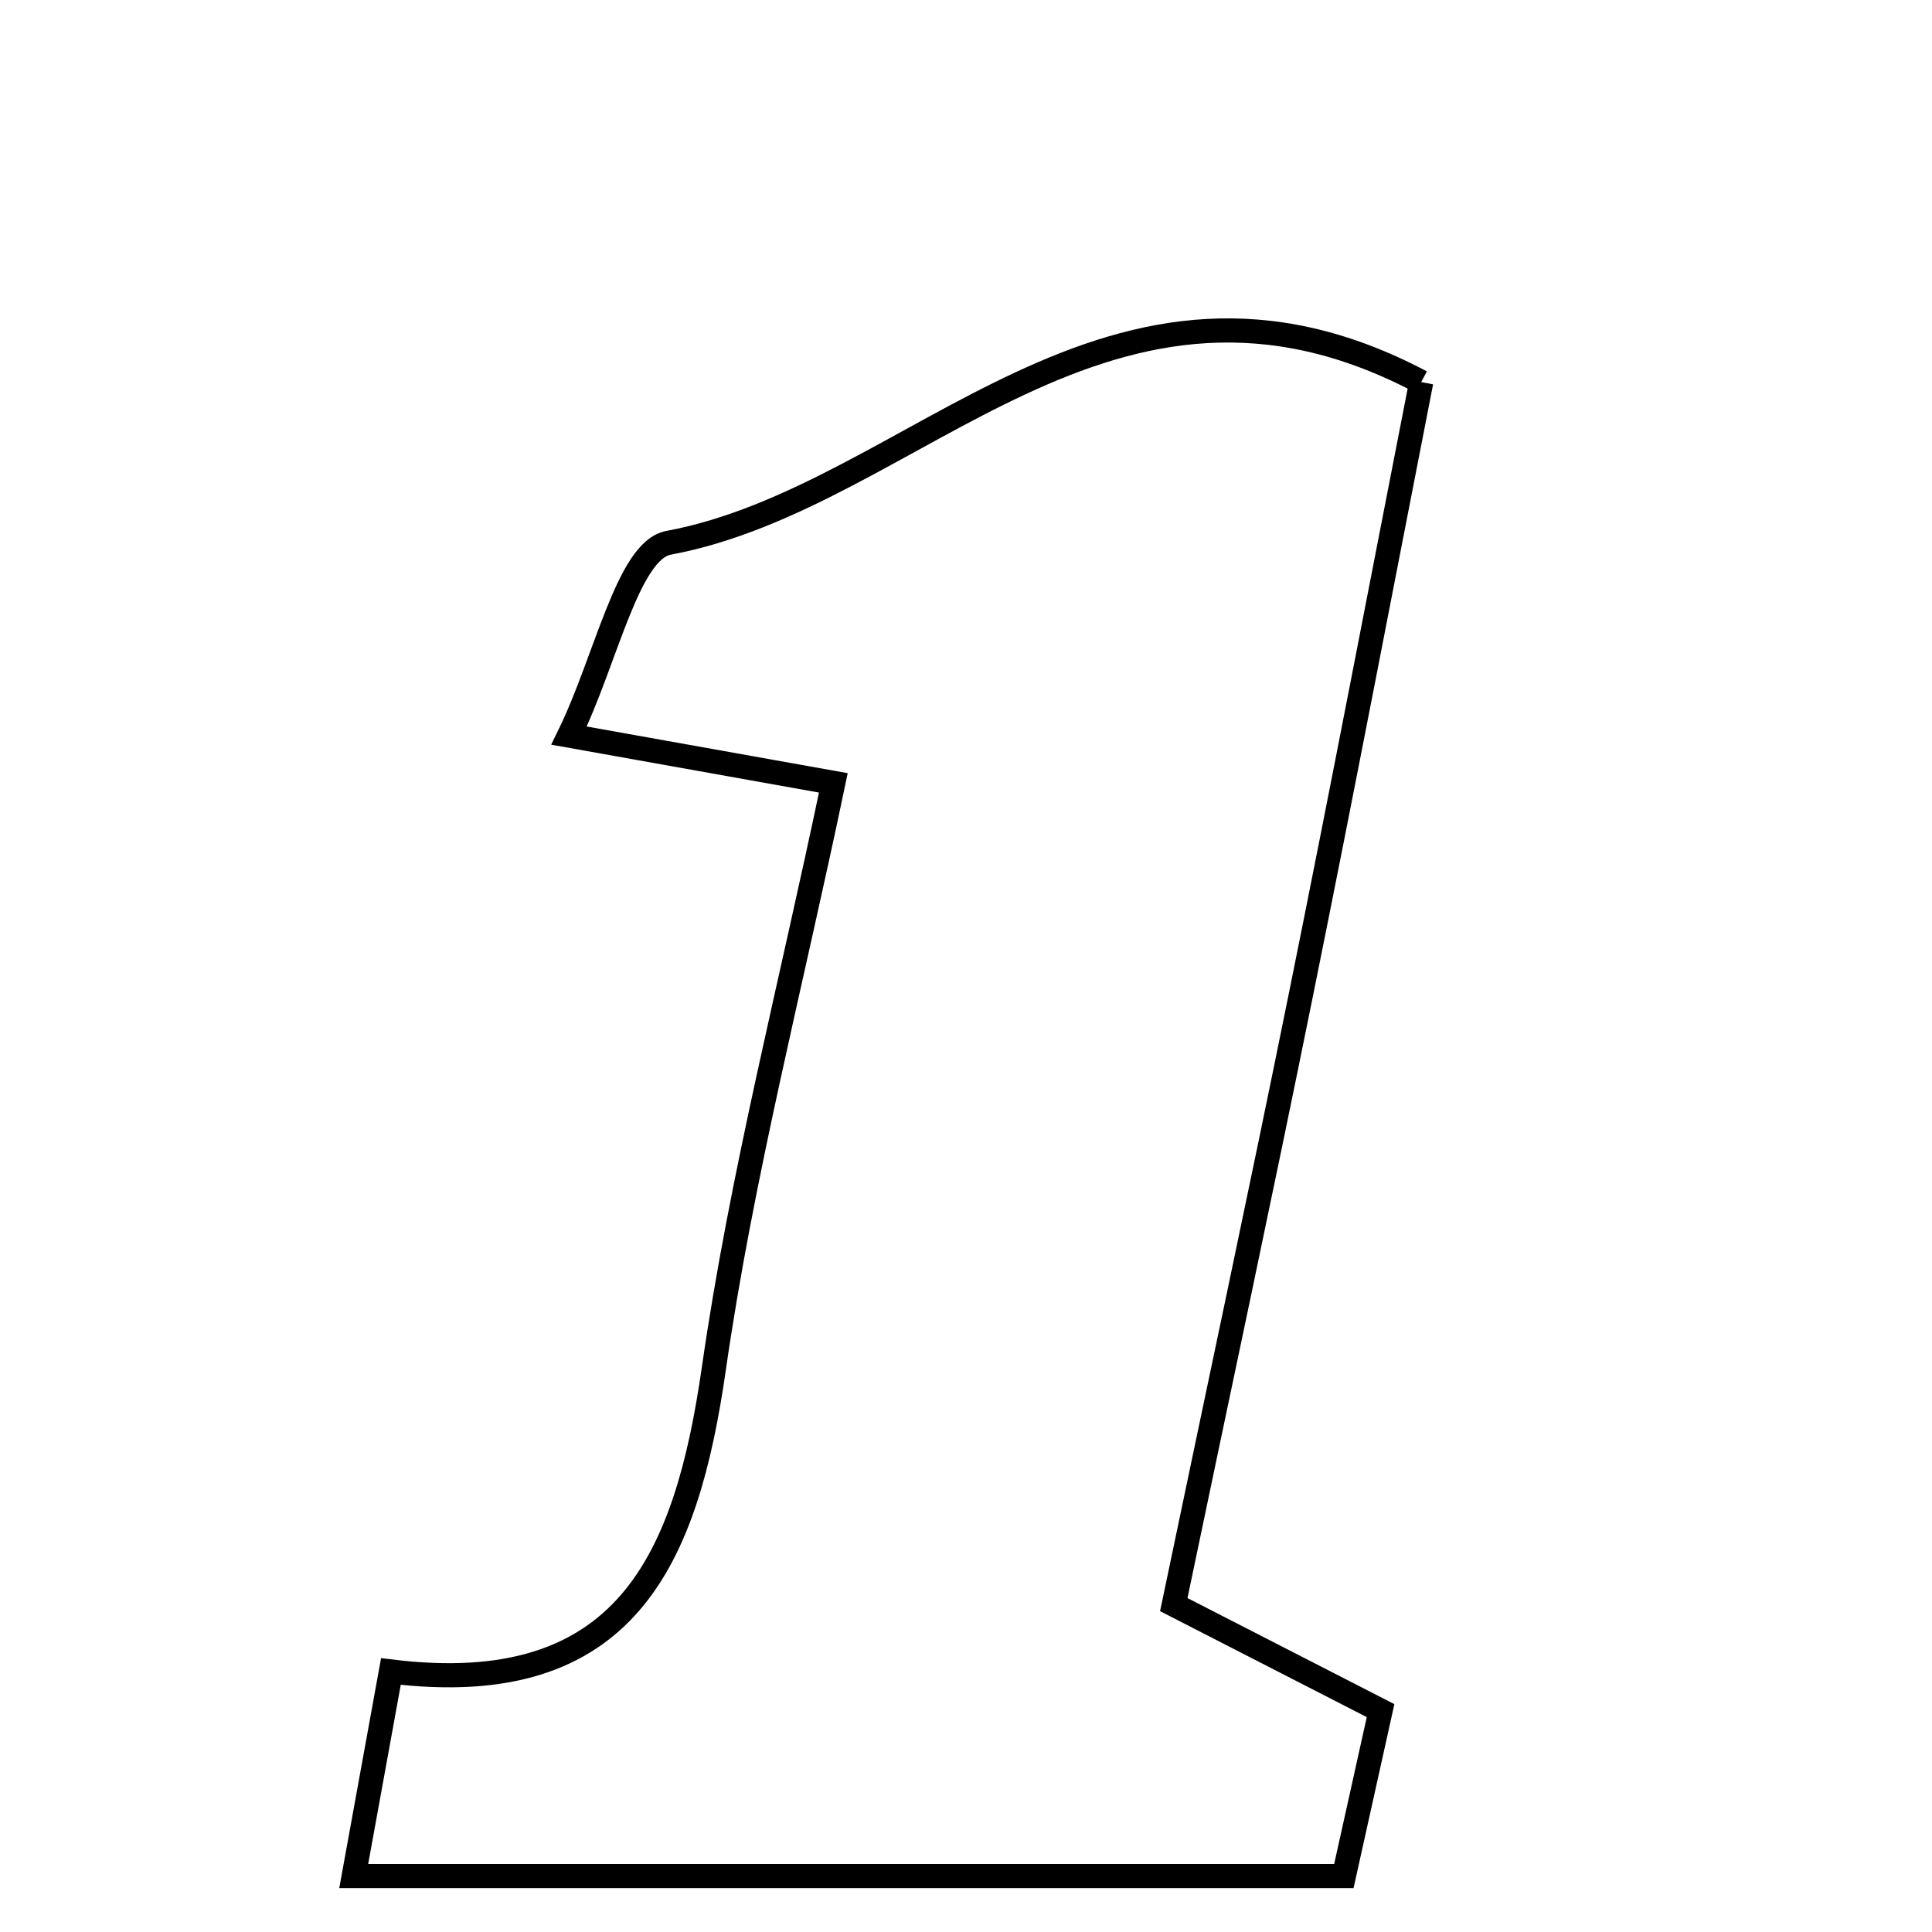 <svg xmlns="http://www.w3.org/2000/svg" viewBox="0.0 0.0 24.0 24.0" height="200px" width="200px"><path fill="none" stroke="black" stroke-width=".3" stroke-opacity="1.0"  filling="0" d="M17.655 4.746 C17.172 7.214 16.681 9.786 16.161 12.353 C15.66 14.833 15.129 17.307 14.581 19.933 C15.529 20.419 16.331 20.83 17.15 21.25 C16.998 21.936 16.861 22.553 16.694 23.305 C12.662 23.305 8.667 23.305 4.394 23.305 C4.547 22.464 4.683 21.711 4.856 20.764 C7.782 21.123 8.527 19.369 8.868 16.999 C9.212 14.603 9.826 12.244 10.352 9.725 C9.312 9.539 8.403 9.377 7.069 9.138 C7.529 8.198 7.799 6.837 8.305 6.743 C11.375 6.171 13.779 2.695 17.655 4.746"></path></svg>